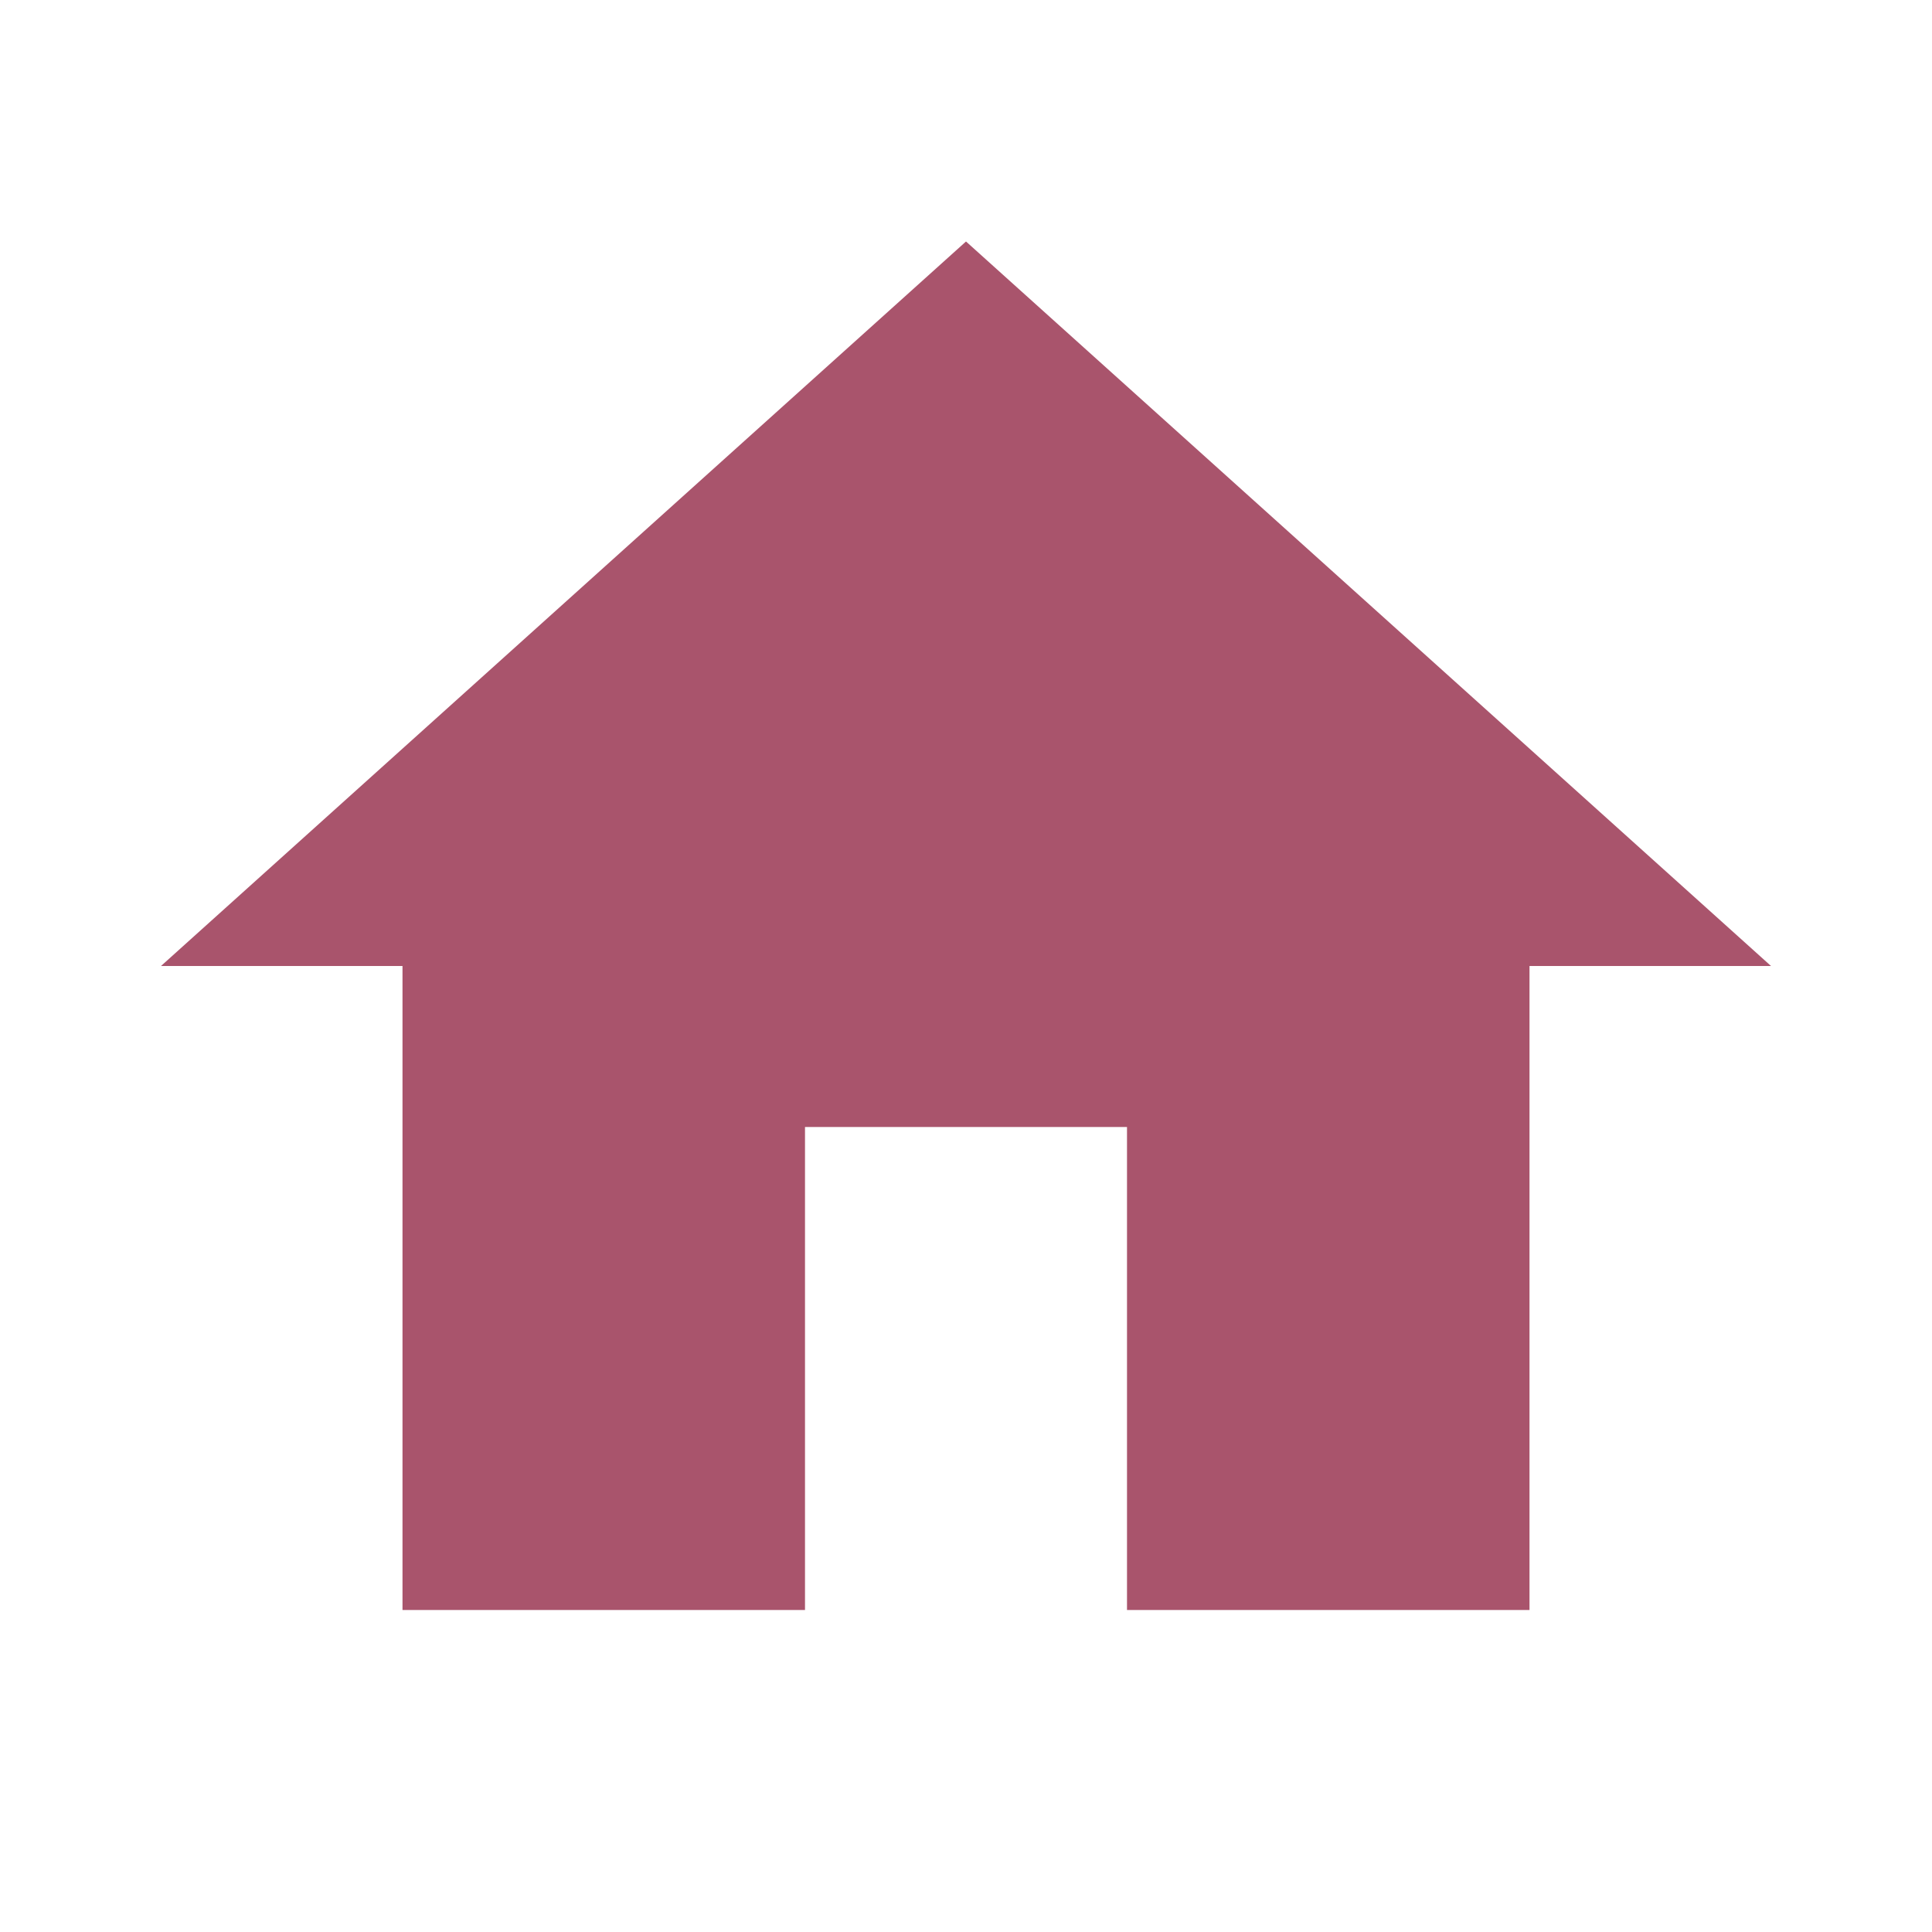<?xml version="1.0" encoding="UTF-8" standalone="no"?><svg width='24' height='24' viewBox='0 0 24 24' fill='none' xmlns='http://www.w3.org/2000/svg'>
<g clip-path='url(#clip0_665_2560)'>
<path d='M10 20V14H14V20H19V12H22L12 3L2 12H5V20H10Z' fill='#A9546C'/>
</g>
<defs>
<clipPath id='clip0_665_2560'>
<rect width='24' height='24' fill='white'/>
</clipPath>
</defs>
</svg>
